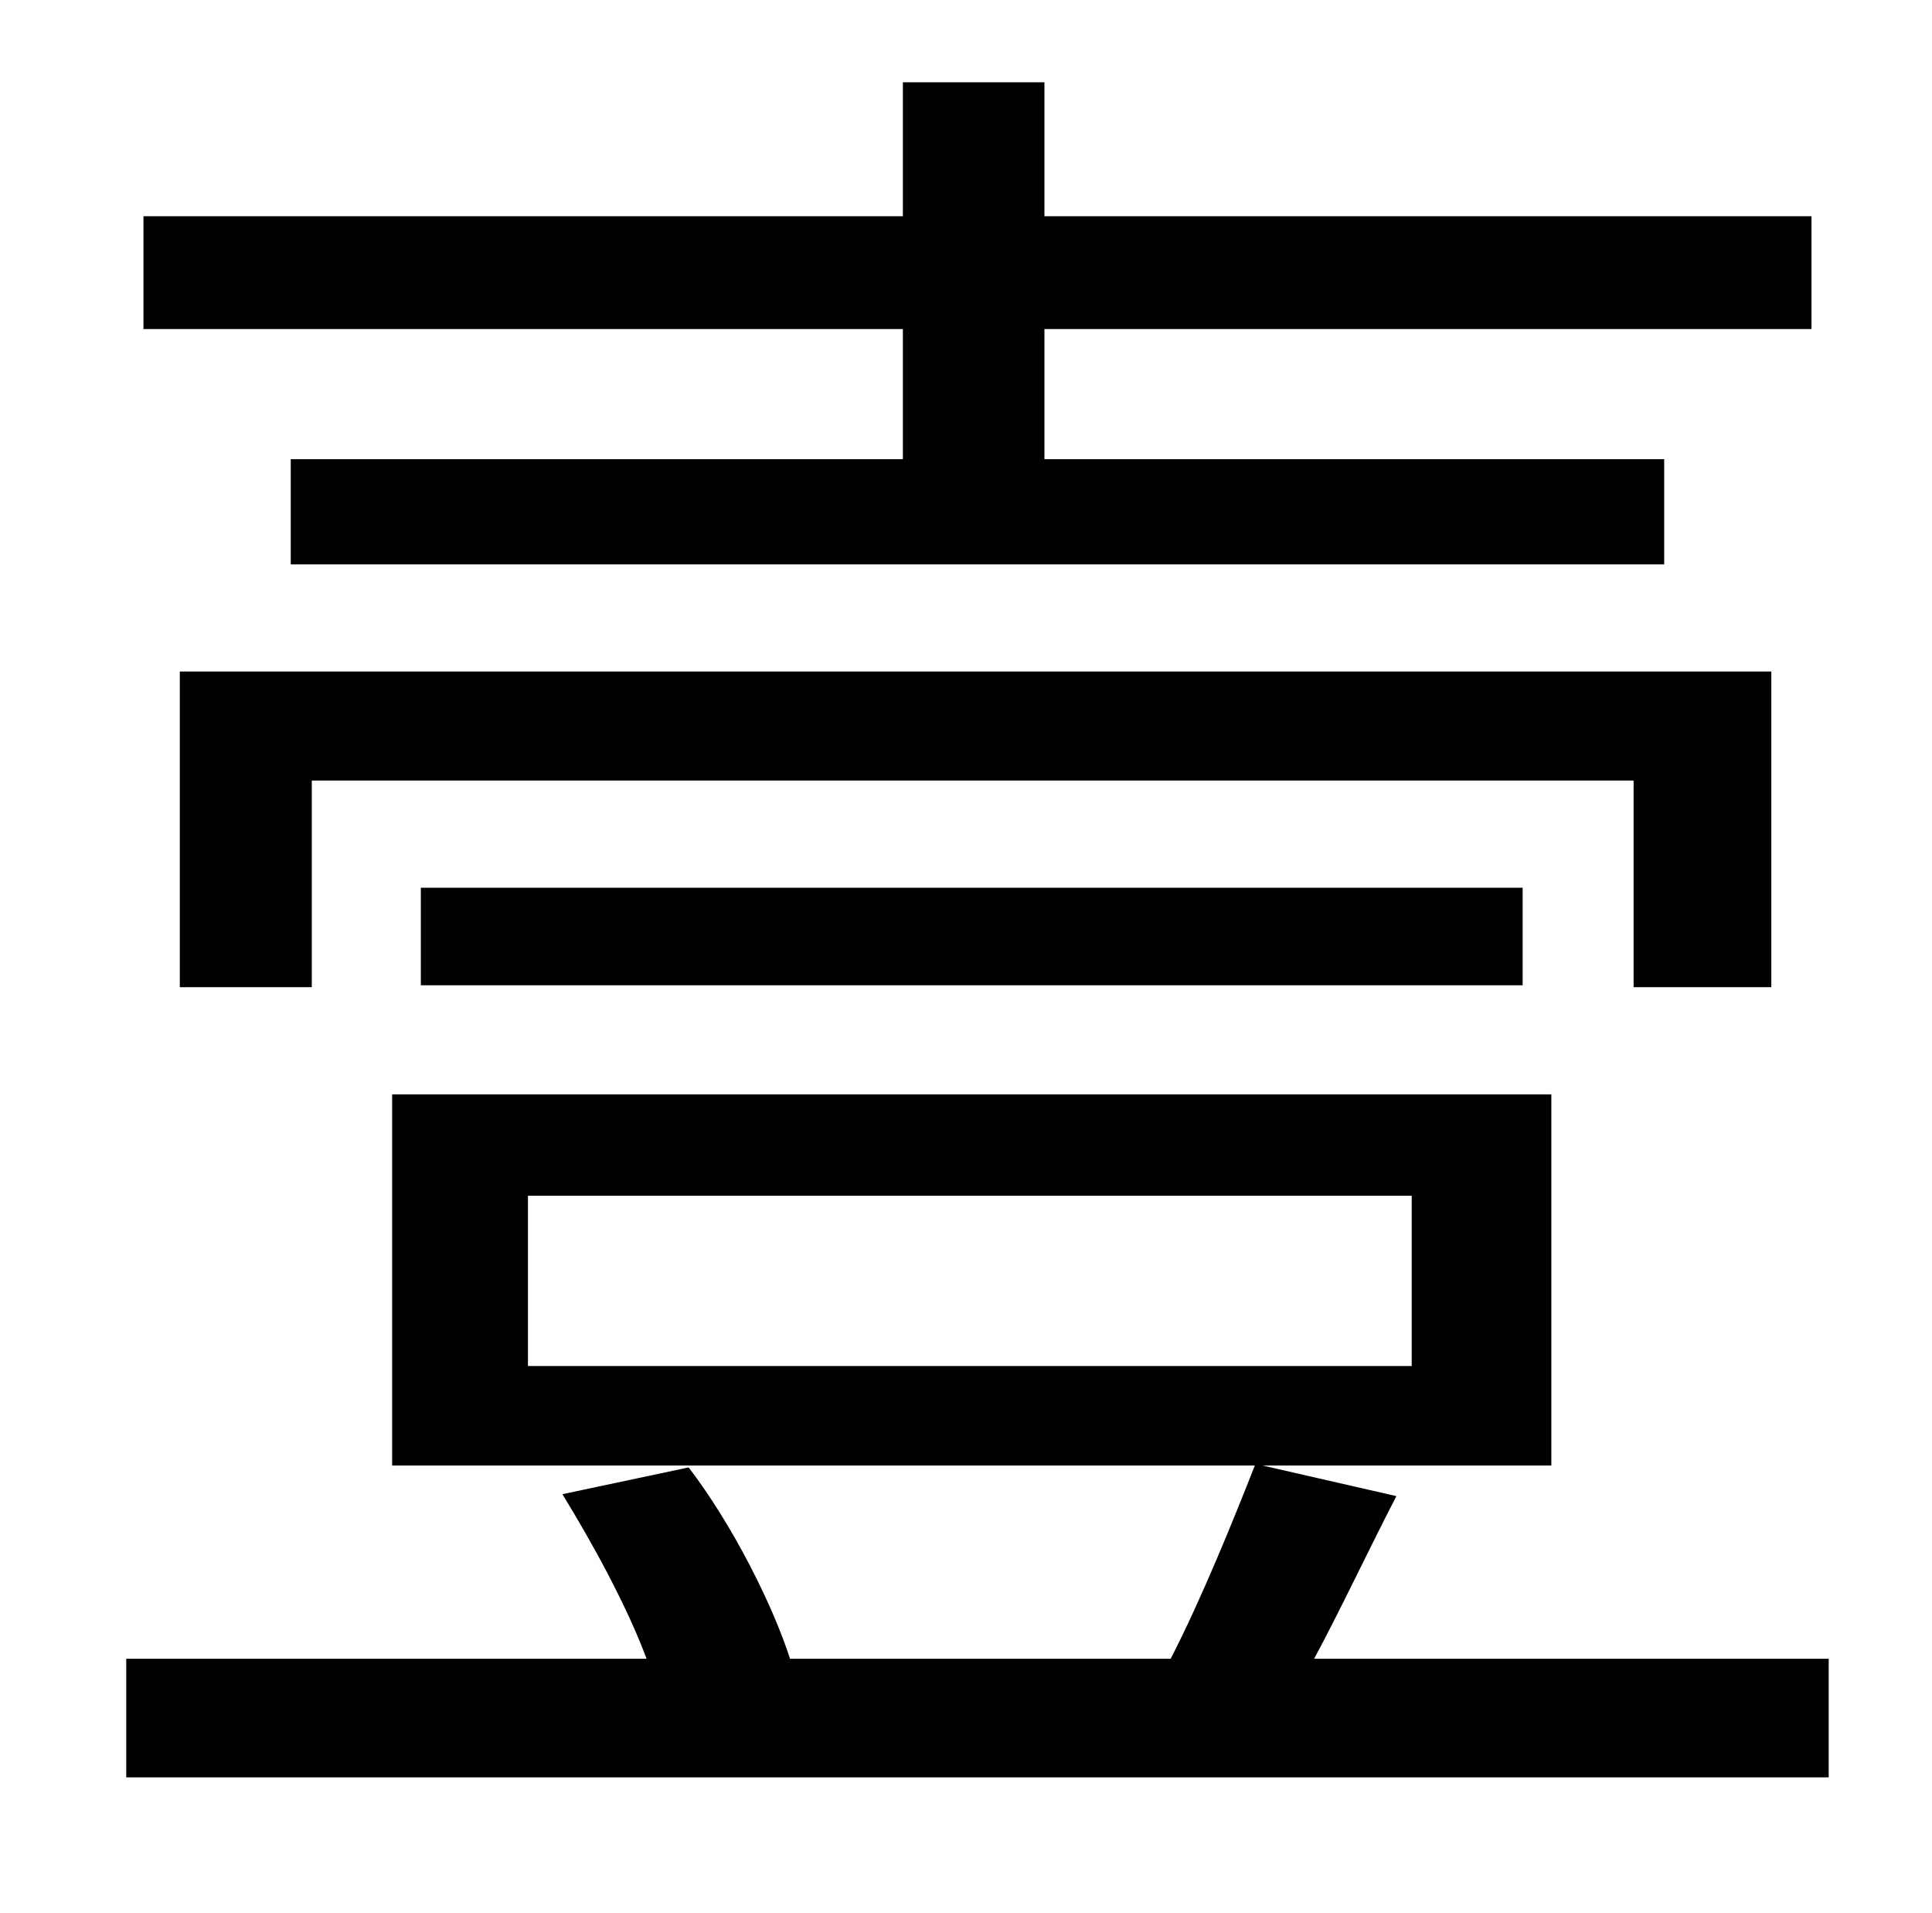 <?xml version="1.0" standalone="no"?>
<!DOCTYPE svg PUBLIC "-//W3C//DTD SVG 1.1//EN" "http://www.w3.org/Graphics/SVG/1.1/DTD/svg11.dtd" >
<svg xmlns="http://www.w3.org/2000/svg" xmlns:xlink="http://www.w3.org/1999/xlink" version="1.1" viewBox="-10 0 1010 1000">
   <path fill="currentColor"
d="M462 240v-68h-397v-59h397v-70h74v70h401v59h-401v68h324v55h-718v-55h320zM916 516h-72v-108h-691v108h-69v-165h832v165zM786 515h-576v-51h576v51zM266 625v89h462v-89h-462zM677 867h269v62h-890v-62h272c-10 -27 -28 -60 -44 -86l66 -14c23 30 44 72 53 100h199
c16 -31 33 -73 44 -101h-451v-194h606v194h-151l70 16c-15 29 -29 59 -43 85z" />
</svg>
